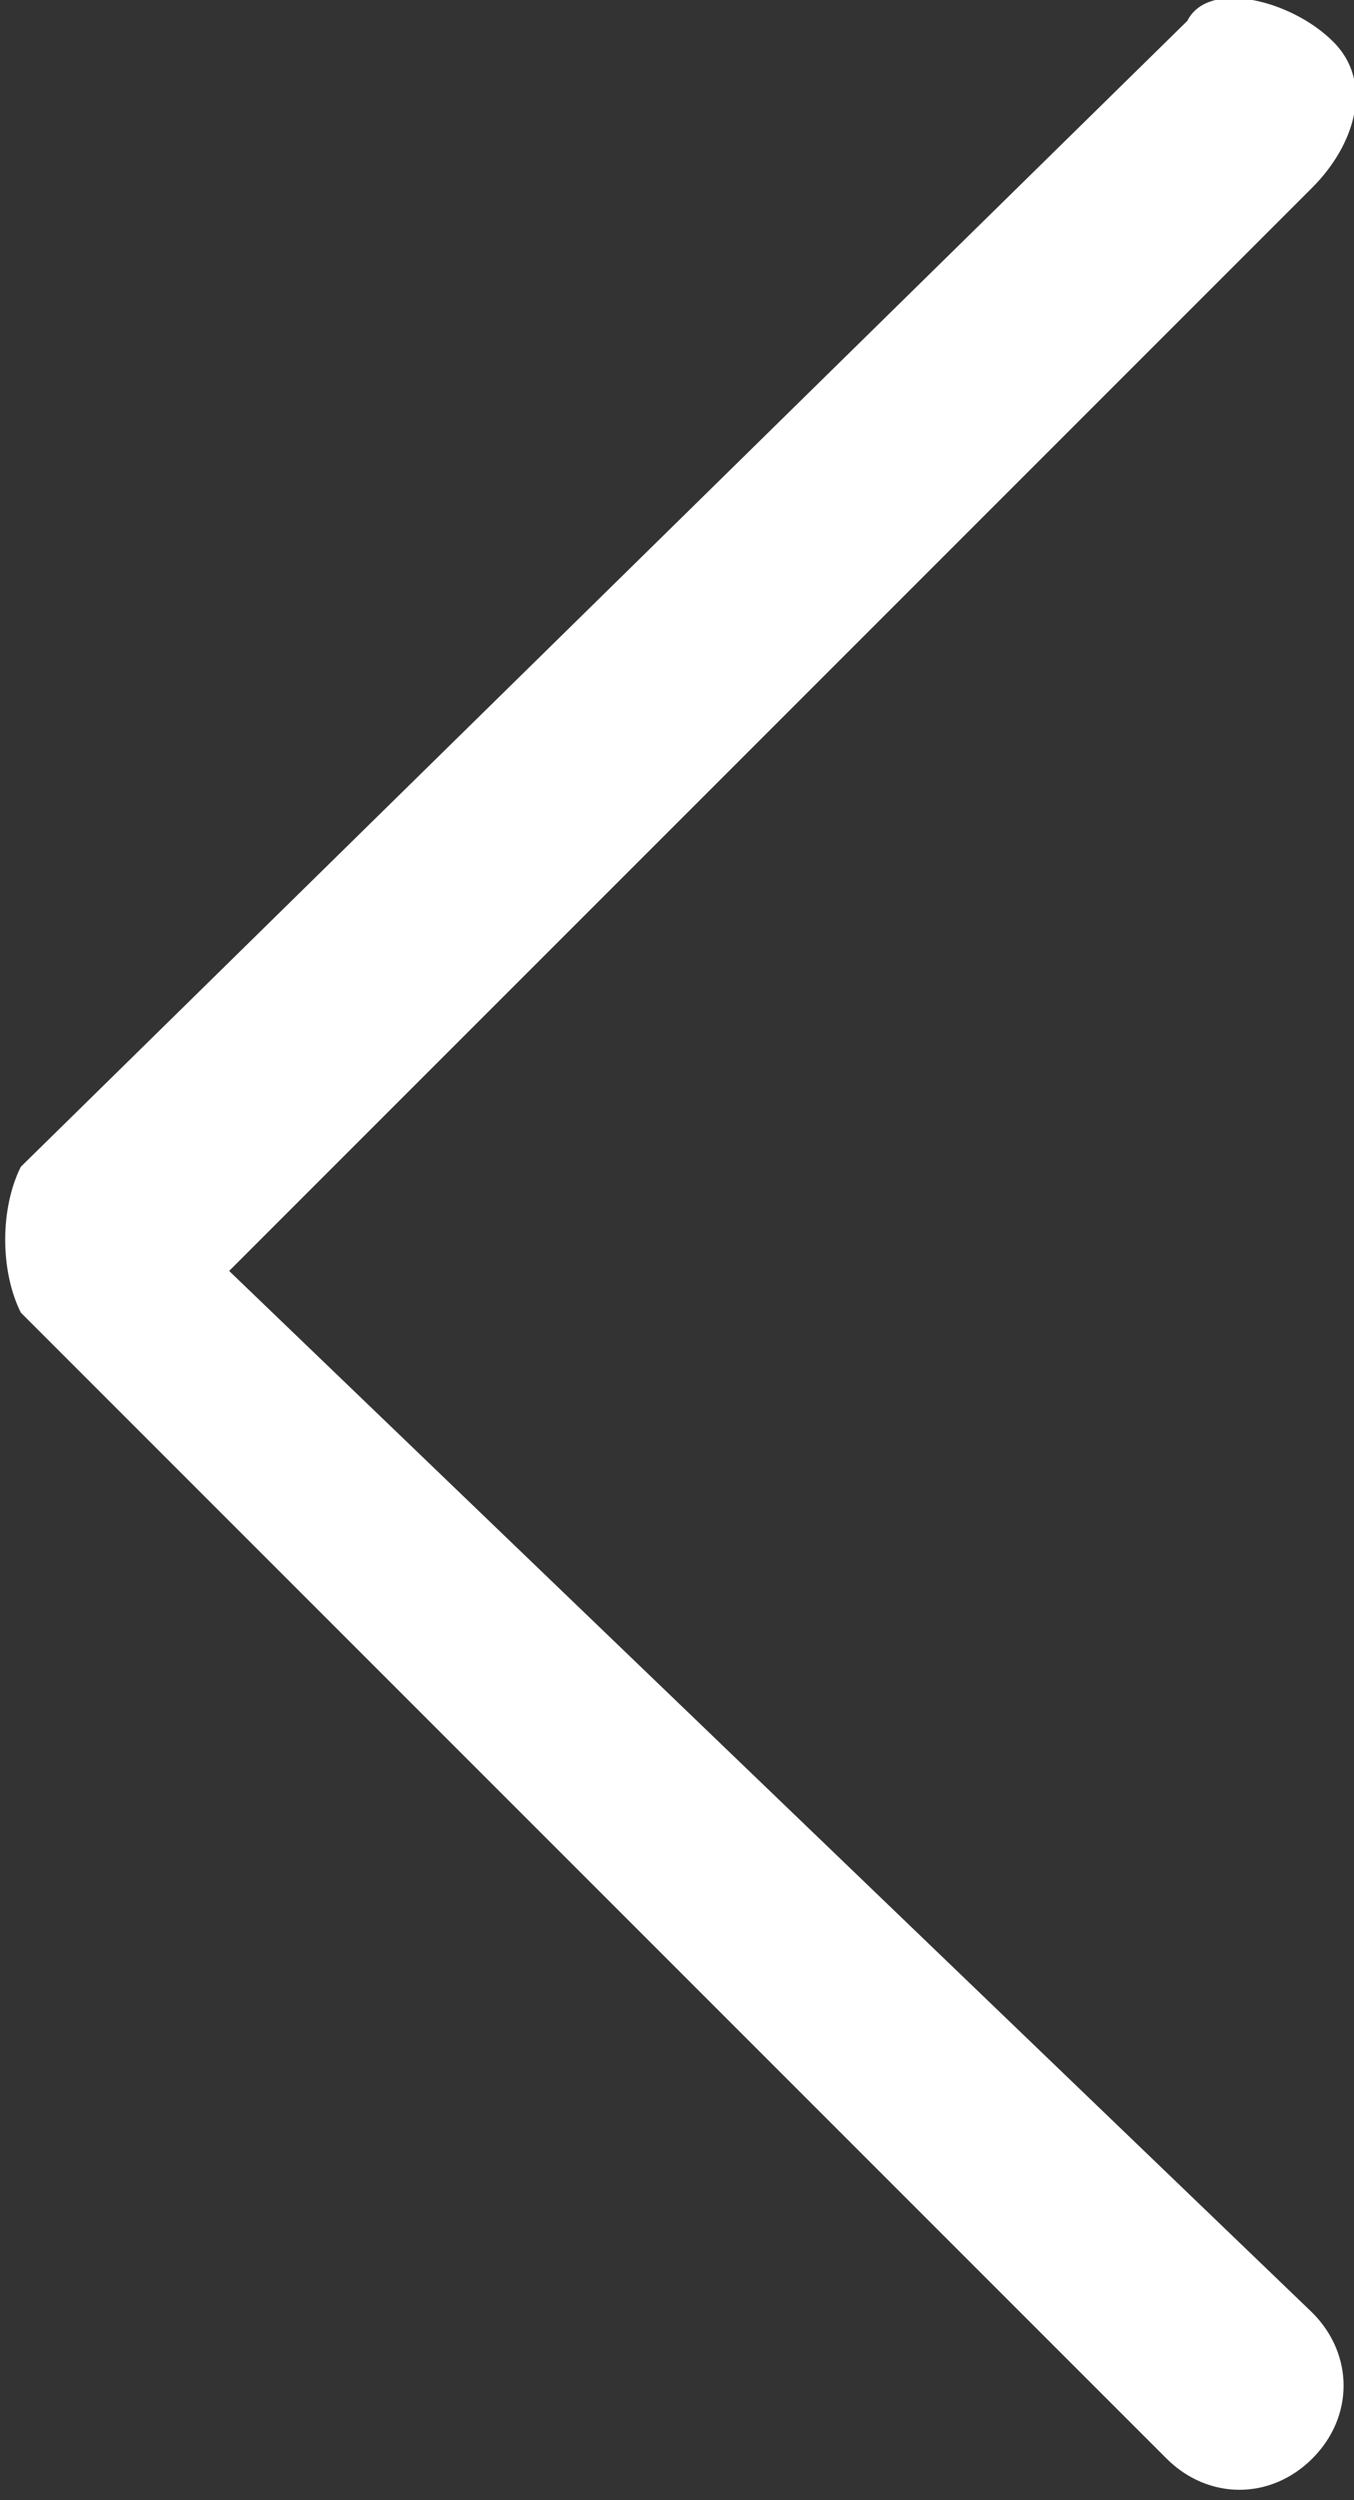 <?xml version="1.0" encoding="utf-8"?>
<!-- Generator: Adobe Illustrator 22.1.0, SVG Export Plug-In . SVG Version: 6.00 Build 0)  -->
<svg version="1.1" id="Layer_1" xmlns="http://www.w3.org/2000/svg" xmlns:xlink="http://www.w3.org/1999/xlink" x="0px" y="0px"
	 viewBox="0 0 6.5 12" style="enable-background:new 0 0 6.5 12;" xml:space="preserve">
<rect x="0" y="0" width="6.5" height="12" fill="#333333" stroke="none"/>
<style type="text/css">
	.st0{fill:#FFFFFF;}
</style>
<title>down</title>
<path class="st0" d="M6.3,0.9c0.2-0.2,0.3-0.5,0.1-0.7l0,0C6.2,0,5.8-0.1,5.7,0.1l0,0L0.1,5.6C0,5.8,0,6.1,0.1,6.3l0,0l0,0l5.5,5.5
	c0.2,0.2,0.5,0.2,0.7,0l0,0c0.2-0.2,0.2-0.5,0-0.7l0,0l-5.2-5L6.3,0.9z"/>
</svg>
